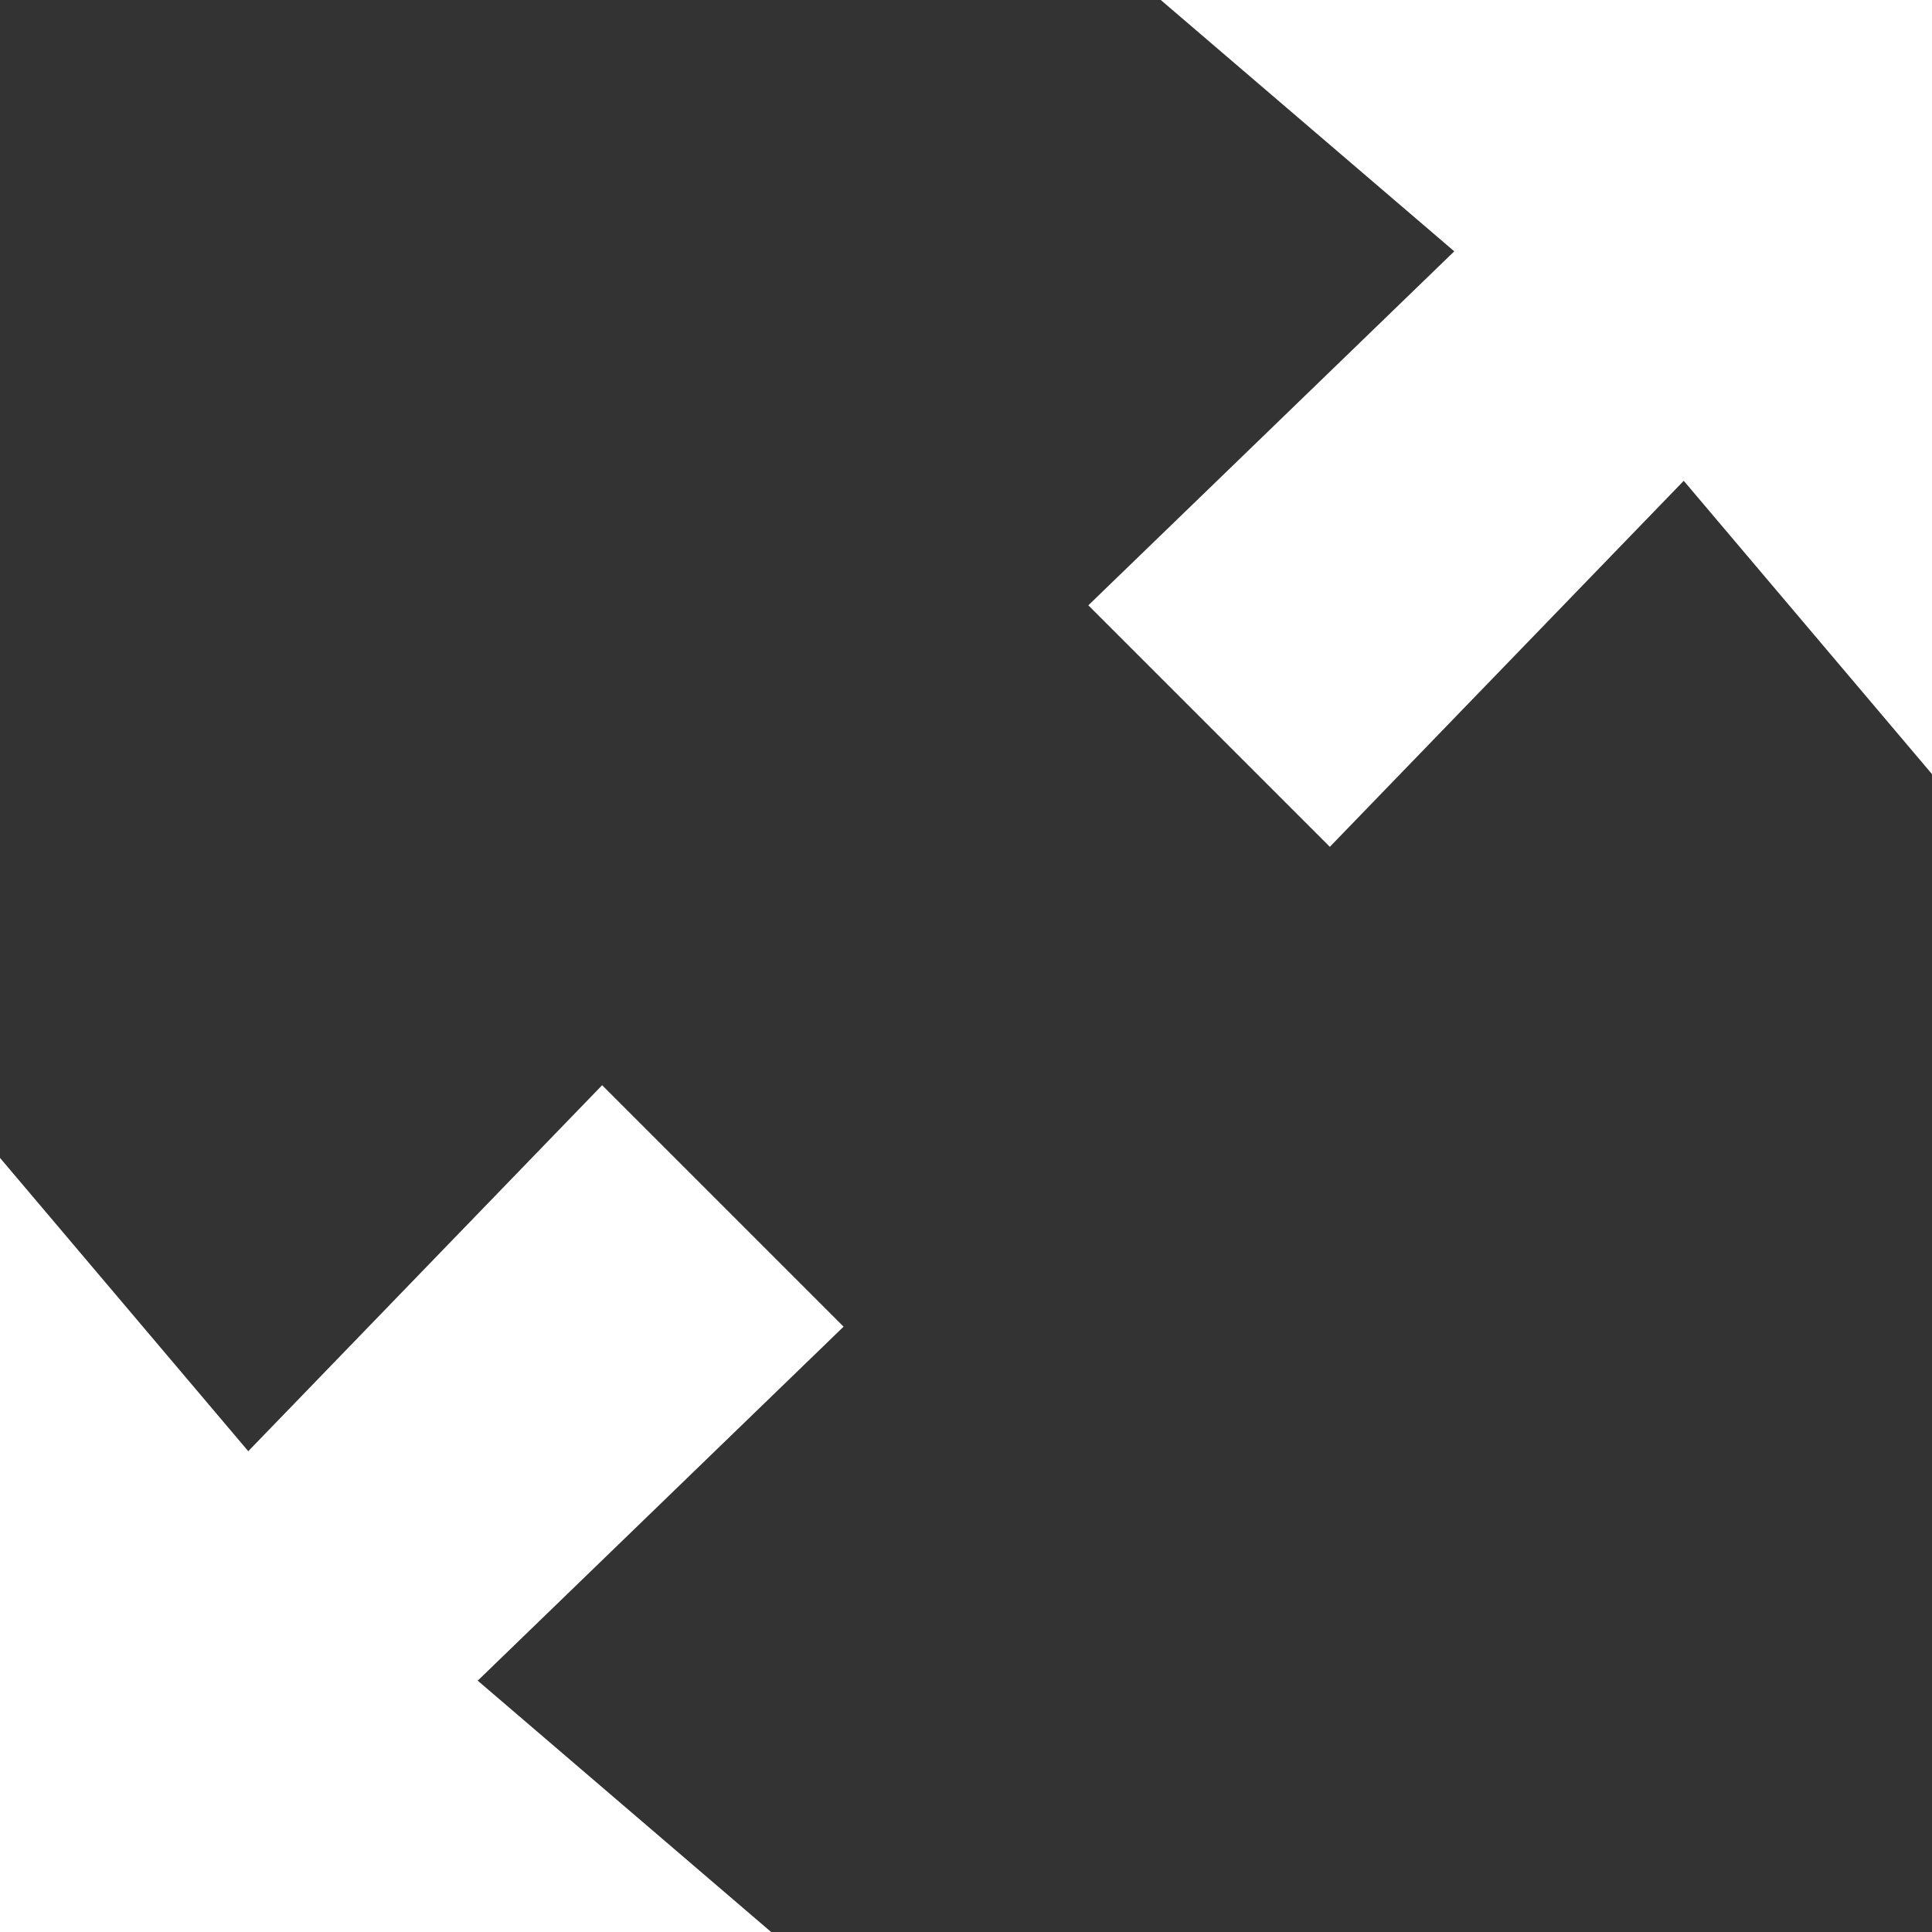 <svg xmlns="http://www.w3.org/2000/svg" width="22" height="22" viewBox="0 0 22 22">
  <rect x="0" y="0" width="22" height="22" fill="#333333" stroke="none"/>
  <path id="Path_88" data-name="Path 88" d="M10.057,15.557l-4.03,4.168L3.2,16.385V25.2h8.781L8.64,22.338l4.166-4.031-2.75-2.75ZM16.418,3.2l3.342,2.862-4.167,4.031,2.75,2.75,4.03-4.168L25.2,12.015V3.2H16.419Z" transform="translate(-3.2 -3.2)" fill="#fff"/>
</svg>
